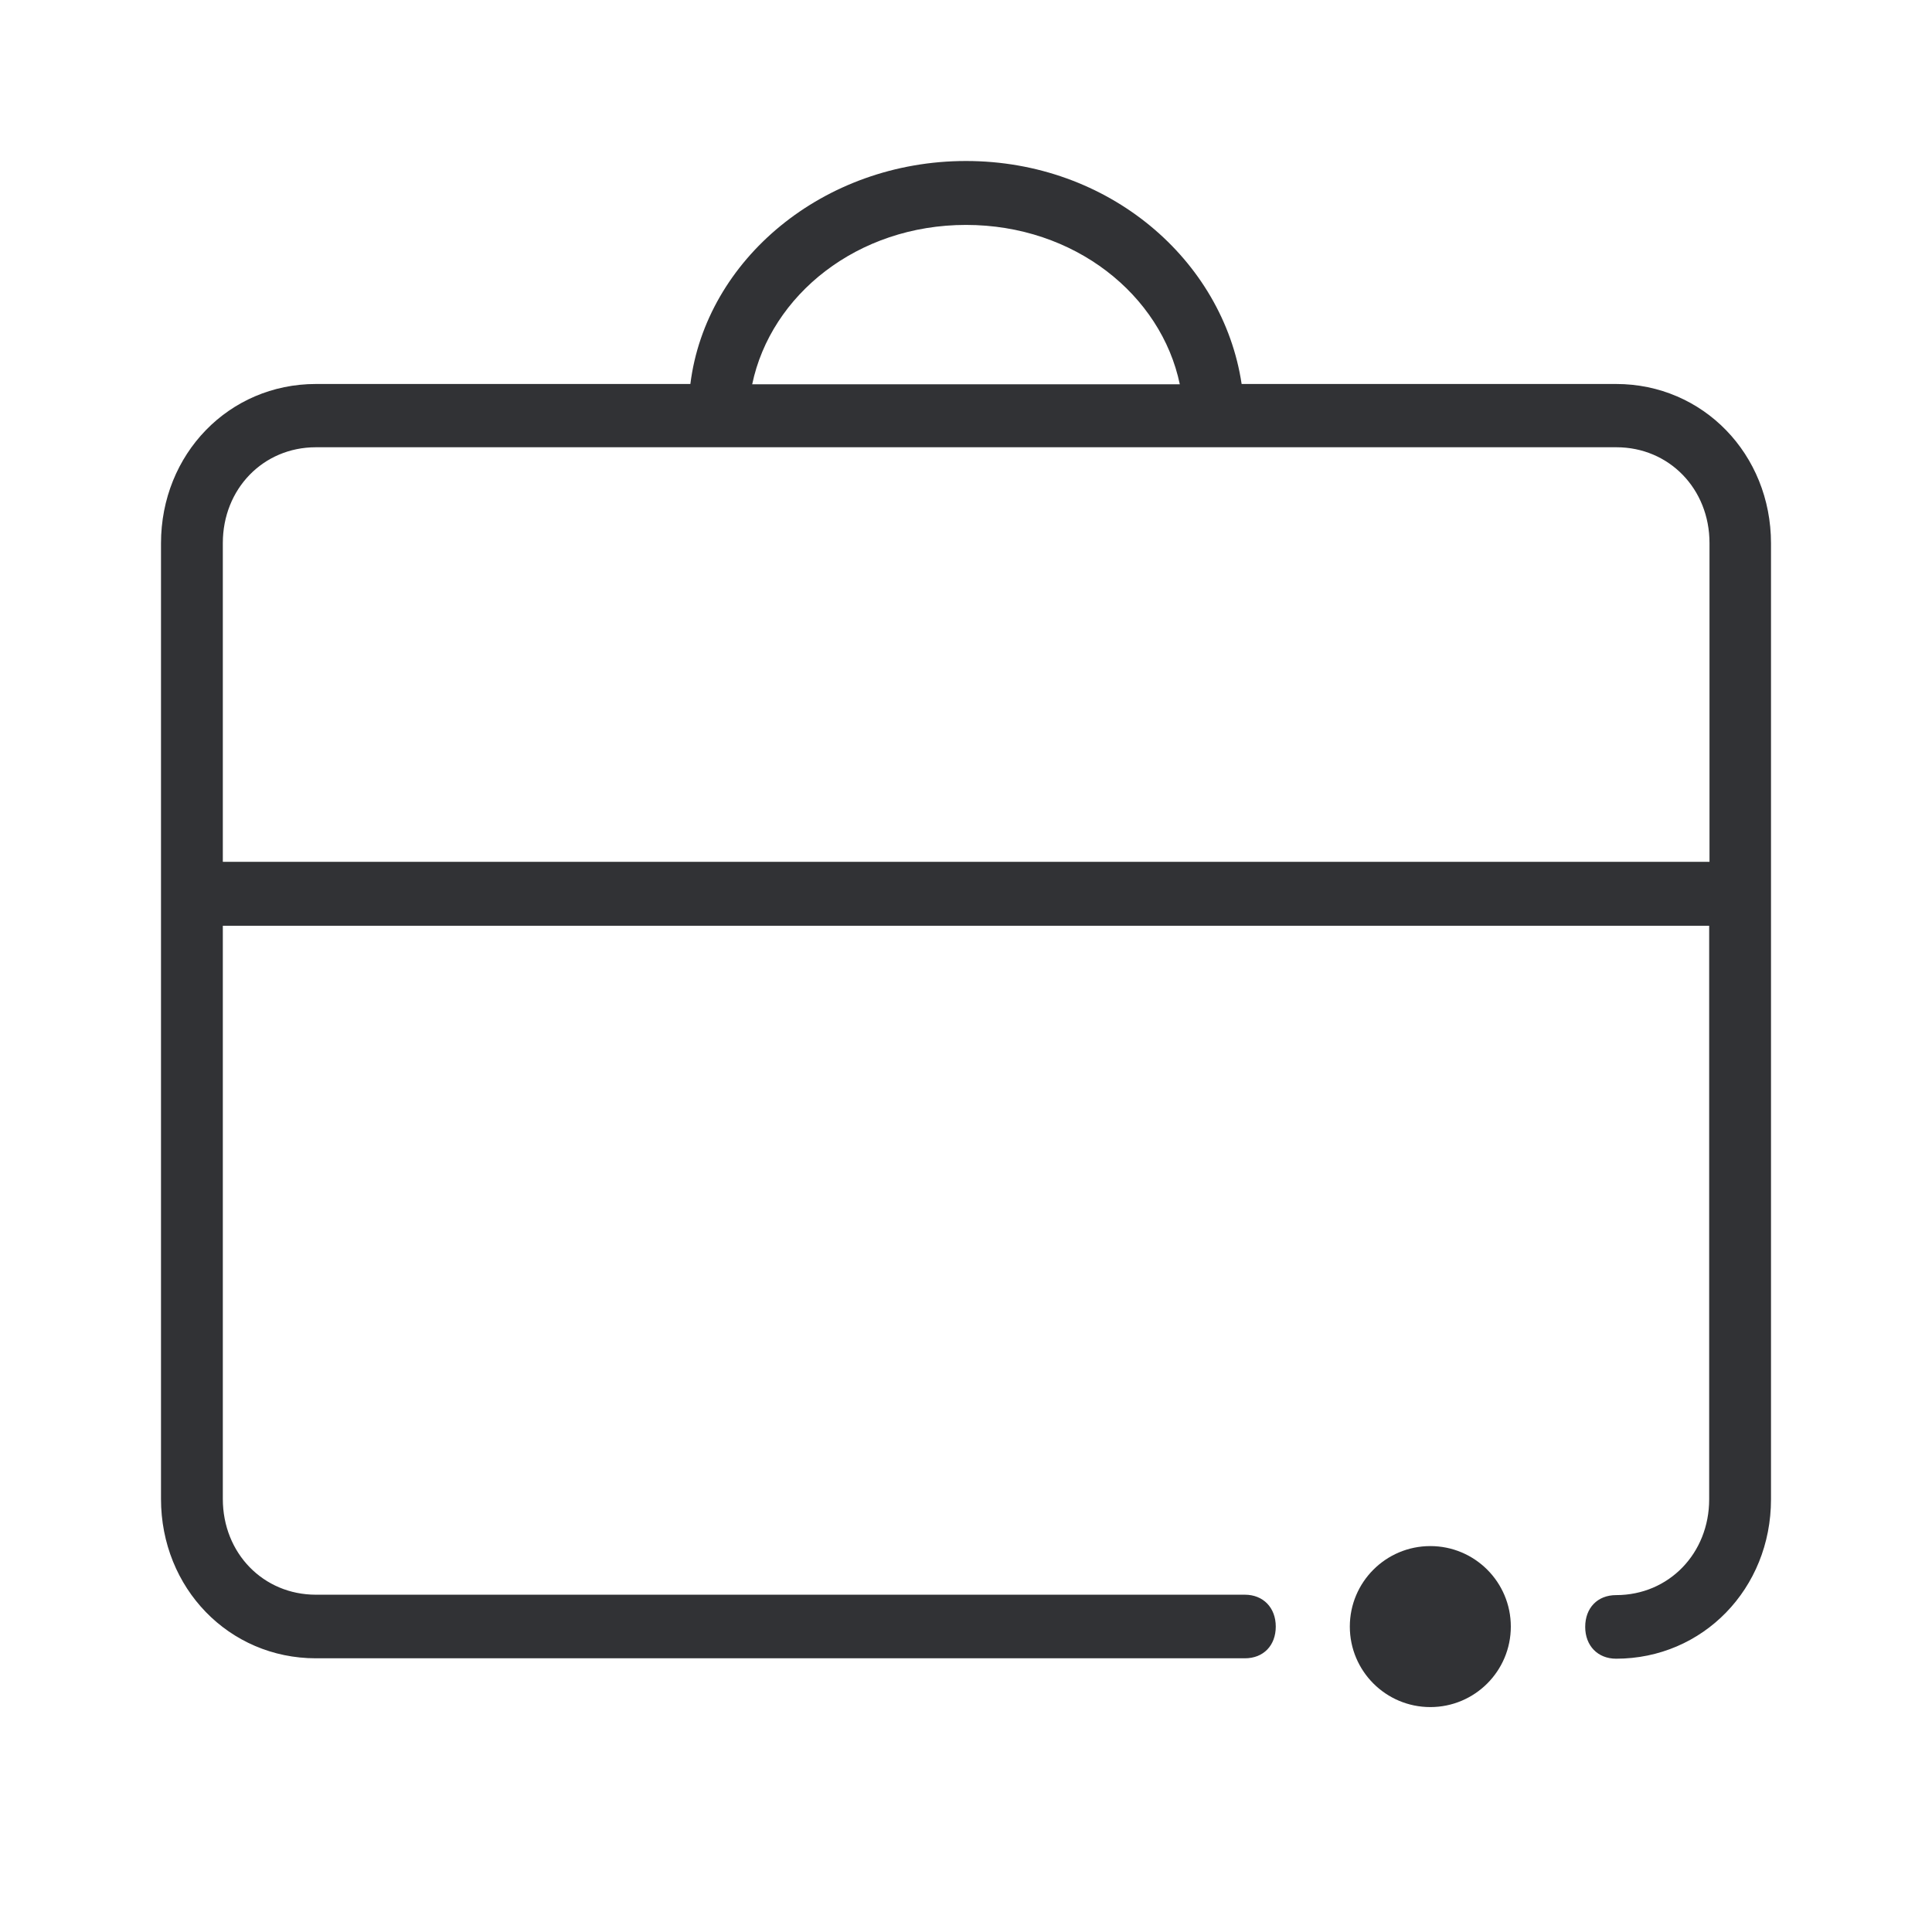 <svg width="24" height="24" xmlns="http://www.w3.org/2000/svg"><g transform="translate(2 2)" fill="#313235" fill-rule="nonzero"><circle cx="15.768" cy="18.206" r="1"/><path d="M20 4.75c0-1.107-.844-1.98-1.924-1.98h-4.652C13.192 1.227 11.772 0 10 0S6.768 1.227 6.576 2.77H1.924C.844 2.77 0 3.64 0 4.75v11.87c0 1.108.844 1.98 1.924 1.98h11.54c.232 0 .384-.16.384-.394 0-.235-.156-.396-.384-.396H1.924c-.652 0-1.156-.514-1.156-1.19V9.5h18.464v7.125c0 .67-.5 1.19-1.156 1.19-.232 0-.384.16-.384.395 0 .234.156.395.384.395 1.076 0 1.924-.869 1.924-1.98V4.75ZM10 .794c1.348 0 2.424.869 2.656 1.98H7.344C7.576 1.663 8.652.794 10 .794ZM.768 8.706v-3.96c0-.671.5-1.19 1.156-1.19H18.08c.652 0 1.156.515 1.156 1.19v3.96H.768Z"/></g></svg>
